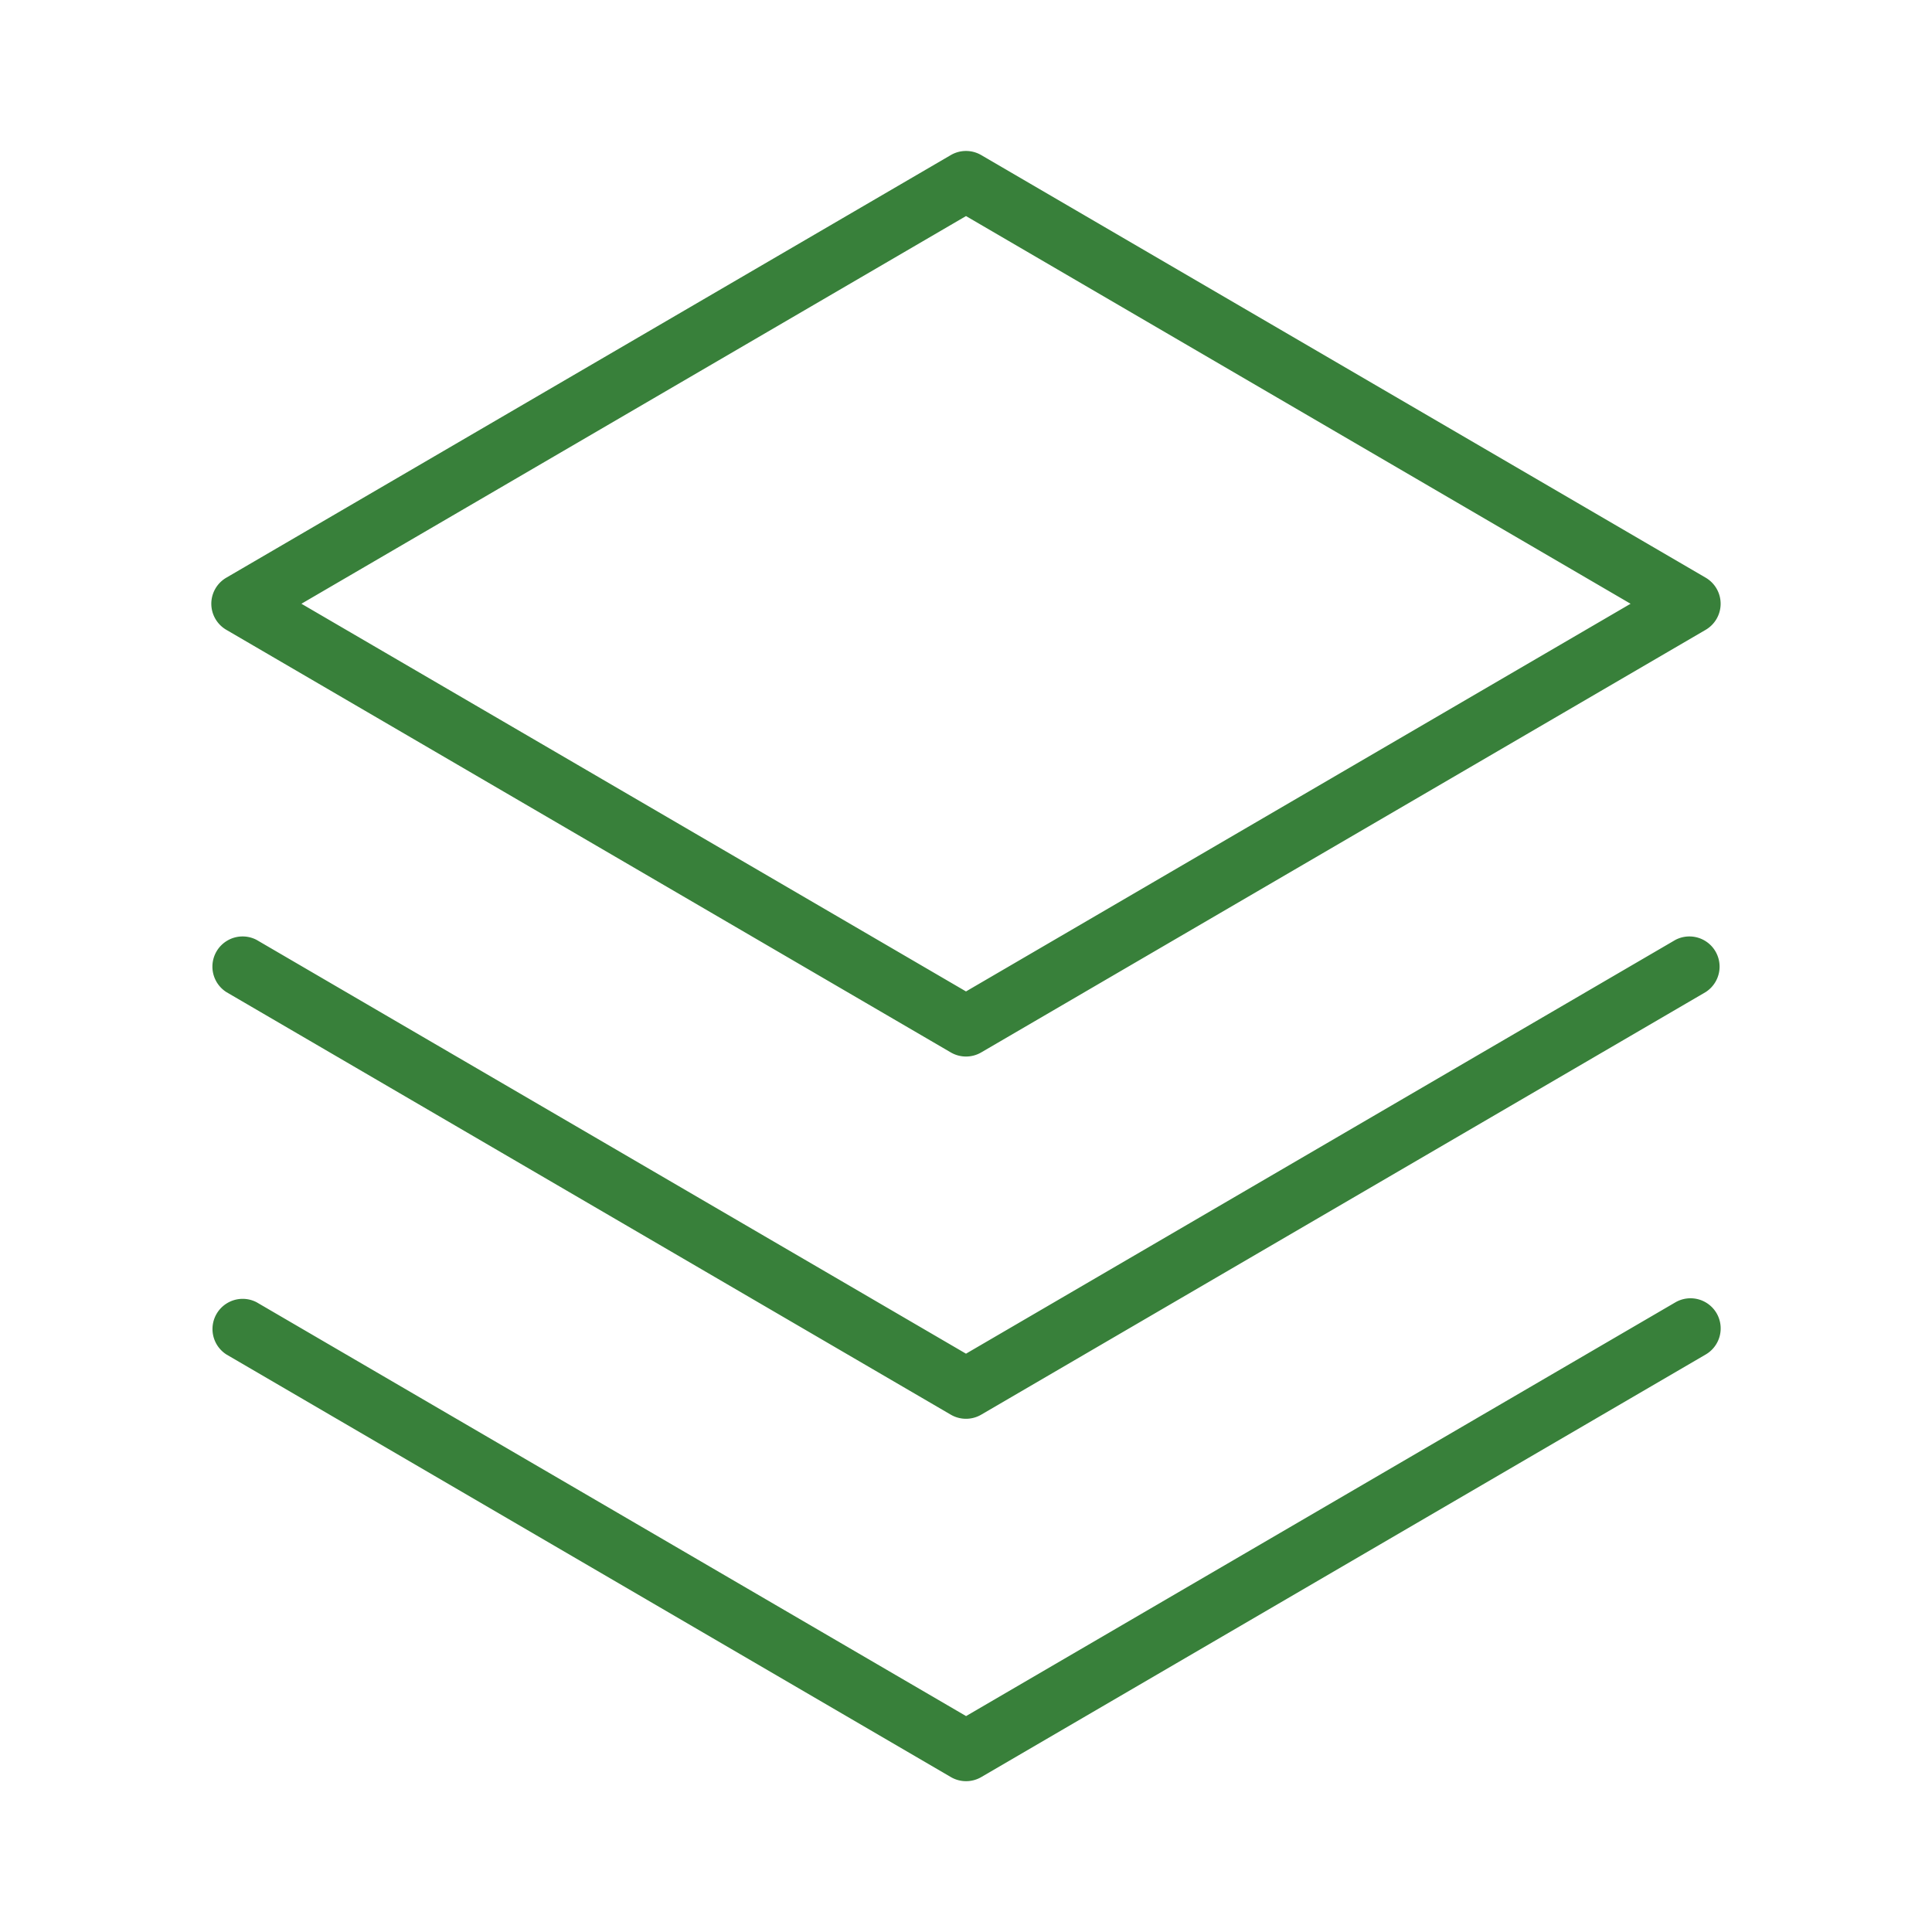 <svg xmlns="http://www.w3.org/2000/svg" width="48" height="48" fill="#38803a" viewBox="0 0 256 256"><path d="M227.45,174a4,4,0,0,1-1.44,5.48l-96,56a4,4,0,0,1-4,0l-96-56a4,4,0,0,1,4-6.92l94,54.83,94-54.83A4,4,0,0,1,227.45,174ZM222,124.54l-94,54.83L34,124.54a4,4,0,0,0-4,6.92l96,56a4,4,0,0,0,4,0l96-56a4,4,0,0,0-4-6.92ZM28,80a4,4,0,0,1,2-3.46l96-56a4,4,0,0,1,4,0l96,56a4,4,0,0,1,0,6.92l-96,56a4,4,0,0,1-4,0l-96-56A4,4,0,0,1,28,80Zm11.94,0L128,131.37,216.06,80,128,28.63Z"></path></svg>